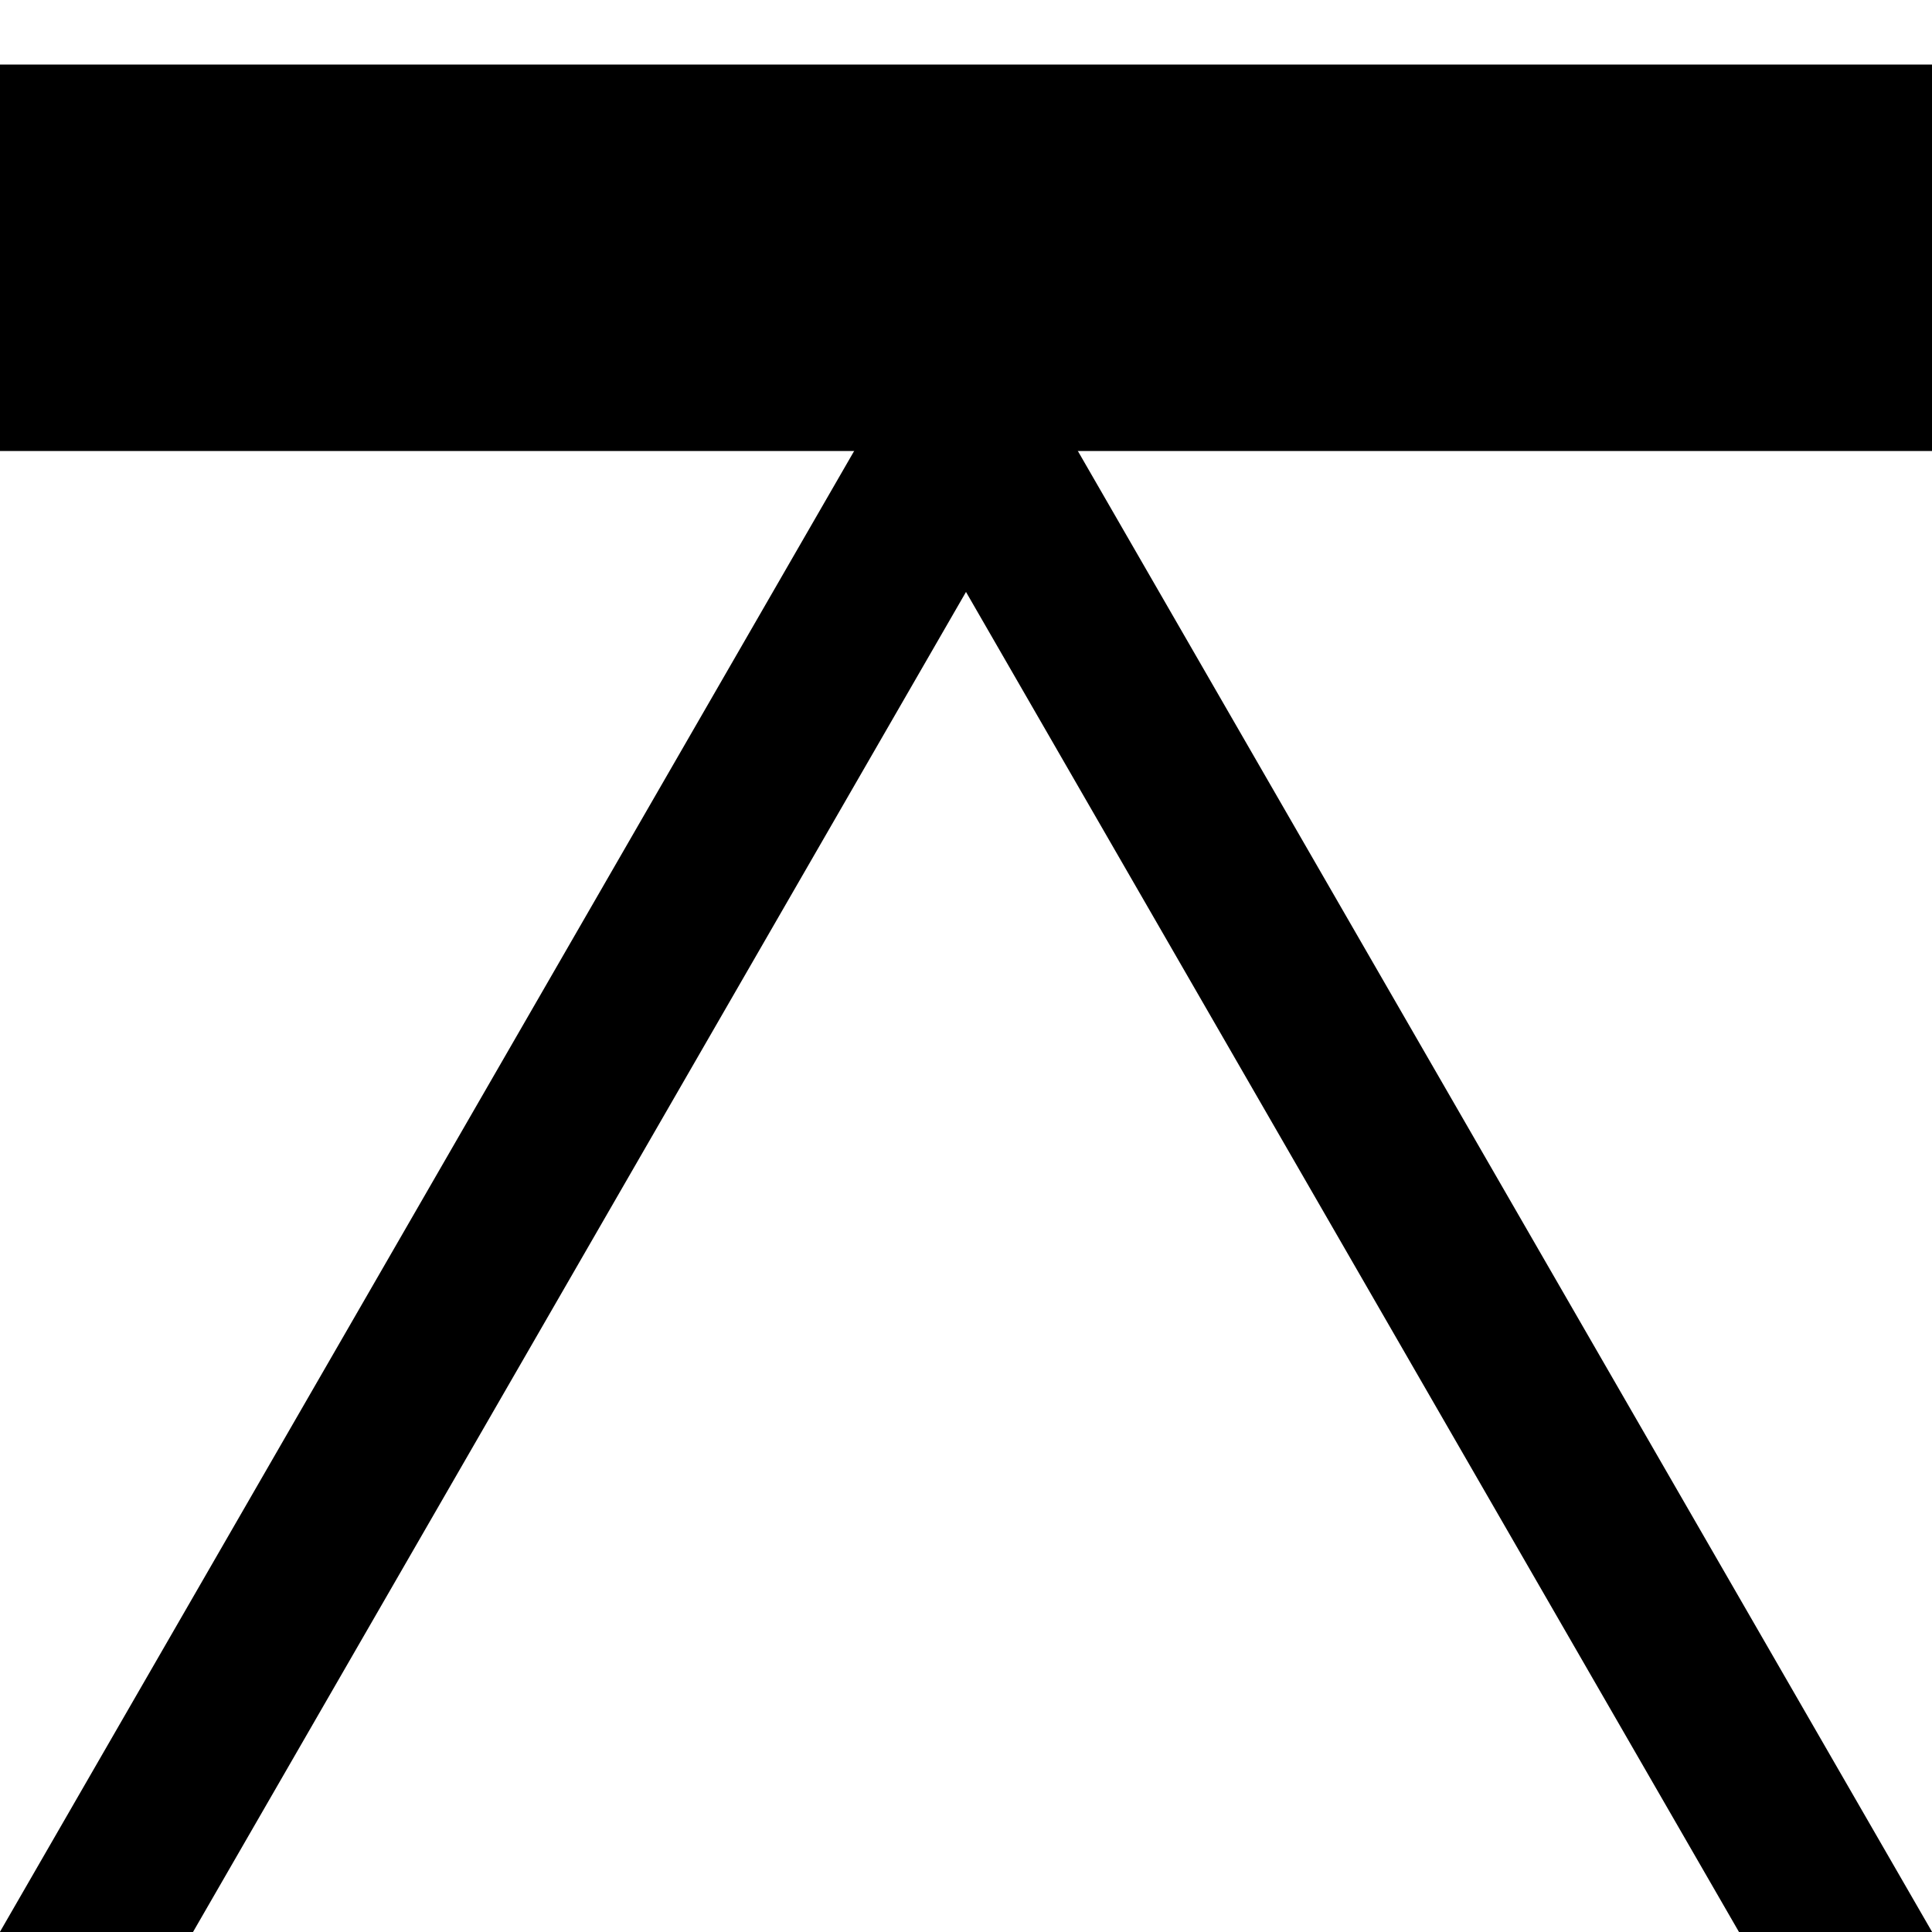 <?xml version="1.0" encoding="UTF-8" standalone="no"?>
<!DOCTYPE svg PUBLIC "-//W3C//DTD SVG 1.1//EN" "http://www.w3.org/Graphics/SVG/1.1/DTD/svg11.dtd">
<svg width="100%" height="100%" viewBox="0 0 300 300" version="1.1" xmlns="http://www.w3.org/2000/svg" xmlns:xlink="http://www.w3.org/1999/xlink" xml:space="preserve" xmlns:serif="http://www.serif.com/" style="fill-rule:evenodd;clip-rule:evenodd;stroke-linejoin:round;stroke-miterlimit:1.414;">
    <g transform="matrix(0.857,0,0,0.784,14.25,37.745)">
        <rect x="-16.625" y="-48.125" width="350" height="382.5" style="fill:white;fill-opacity:0;"/>
    </g>
    <g transform="matrix(1,0,0,2.395,0,-145.213)">
        <rect x="0" y="64.817" width="300" height="25.056"/>
    </g>
    <g transform="matrix(0.458,-0.794,1.197,2.83489e-16,-78.856,302.165)">
        <rect x="0" y="64.817" width="300" height="25.056"/>
    </g>
    <g transform="matrix(-0.458,-0.794,-1.197,1.4933e-15,377.606,300)">
        <rect x="0" y="64.817" width="300" height="25.056"/>
    </g>
</svg>
